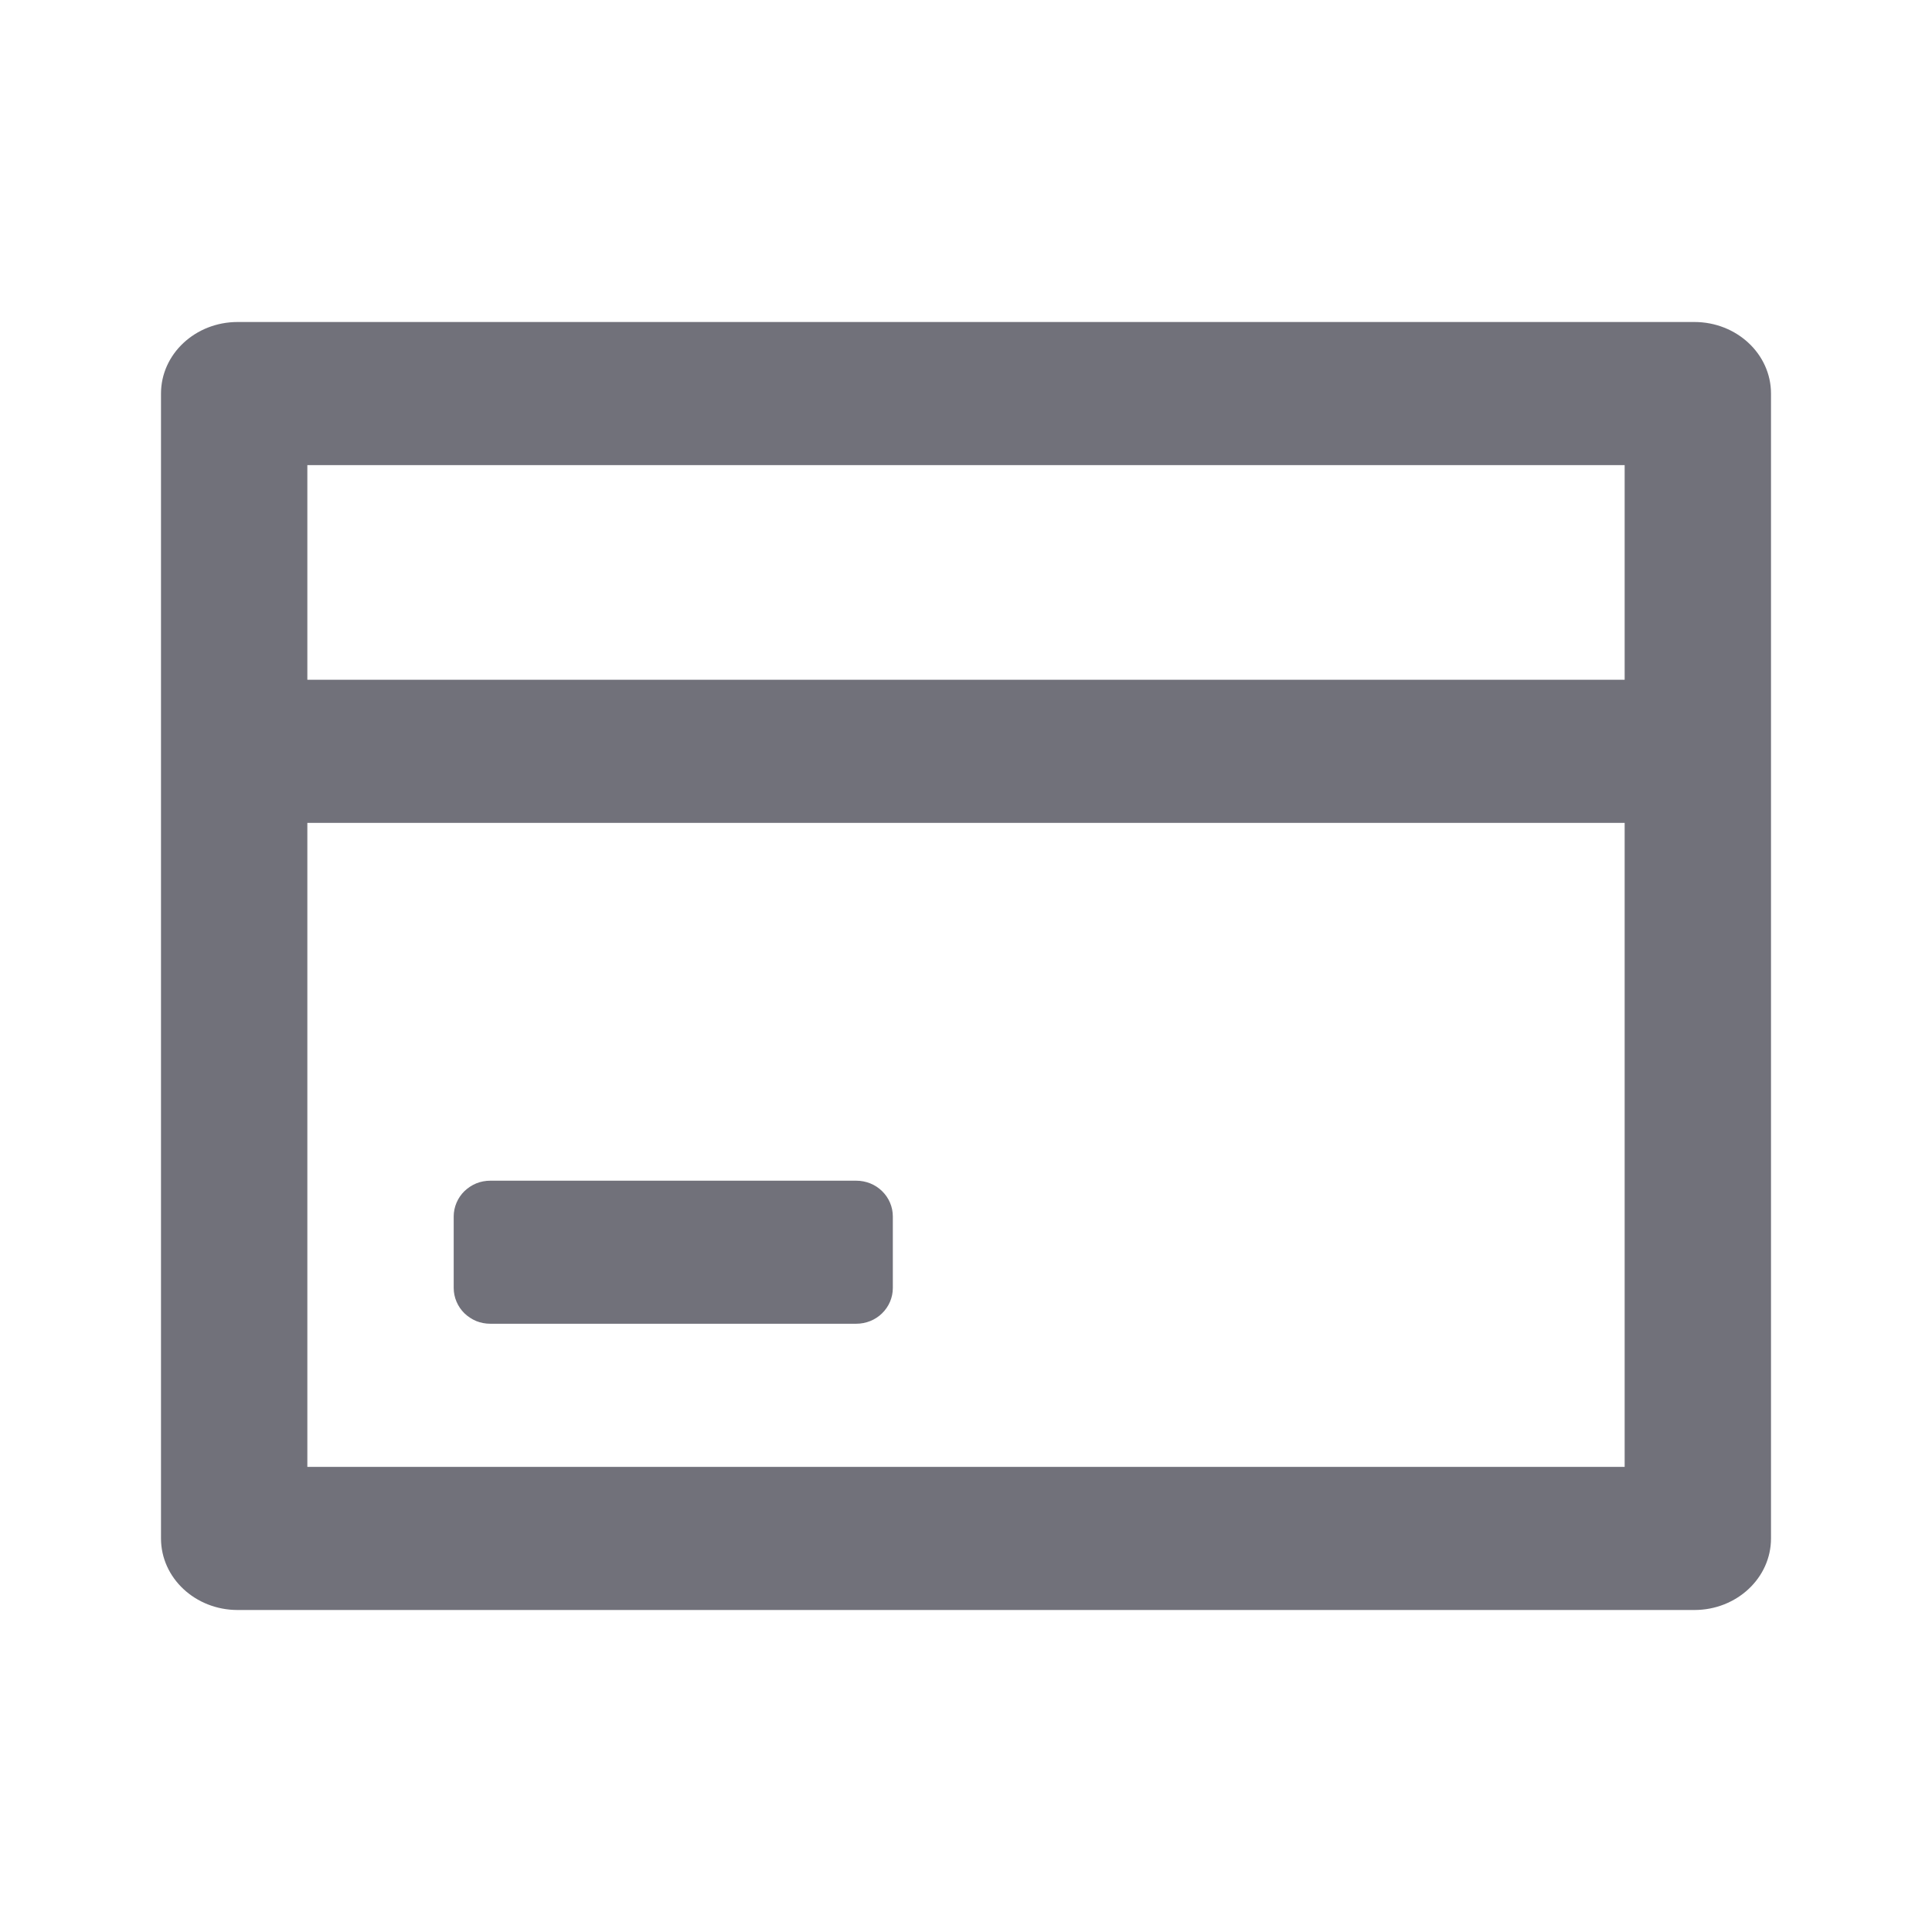 <svg width="24" height="24" viewBox="0 0 24 24" fill="none" xmlns="http://www.w3.org/2000/svg">
<path d="M21.048 4C21.574 4 22 4.398 22 4.889V19.111C22 19.602 21.574 20 21.048 20H2.952C2.426 20 2 19.602 2 19.111V4.889C2 4.398 2.426 4 2.952 4H21.048ZM20.182 10.222H3.818V18.222H20.182V10.222ZM10.636 14.667C10.757 14.667 10.873 14.713 10.958 14.797C11.043 14.88 11.091 14.993 11.091 15.111V16C11.091 16.118 11.043 16.231 10.958 16.314C10.873 16.398 10.757 16.444 10.636 16.444H6.091C6.031 16.444 5.972 16.433 5.917 16.411C5.862 16.388 5.812 16.355 5.769 16.314C5.727 16.273 5.694 16.224 5.671 16.17C5.648 16.116 5.636 16.058 5.636 16V15.111C5.636 15.053 5.648 14.995 5.671 14.941C5.694 14.887 5.727 14.838 5.769 14.797C5.812 14.756 5.862 14.723 5.917 14.7C5.972 14.678 6.031 14.667 6.091 14.667H10.636ZM20.182 5.778H3.818V8.444H20.182V5.778Z" fill="#71717A"/>
</svg>
